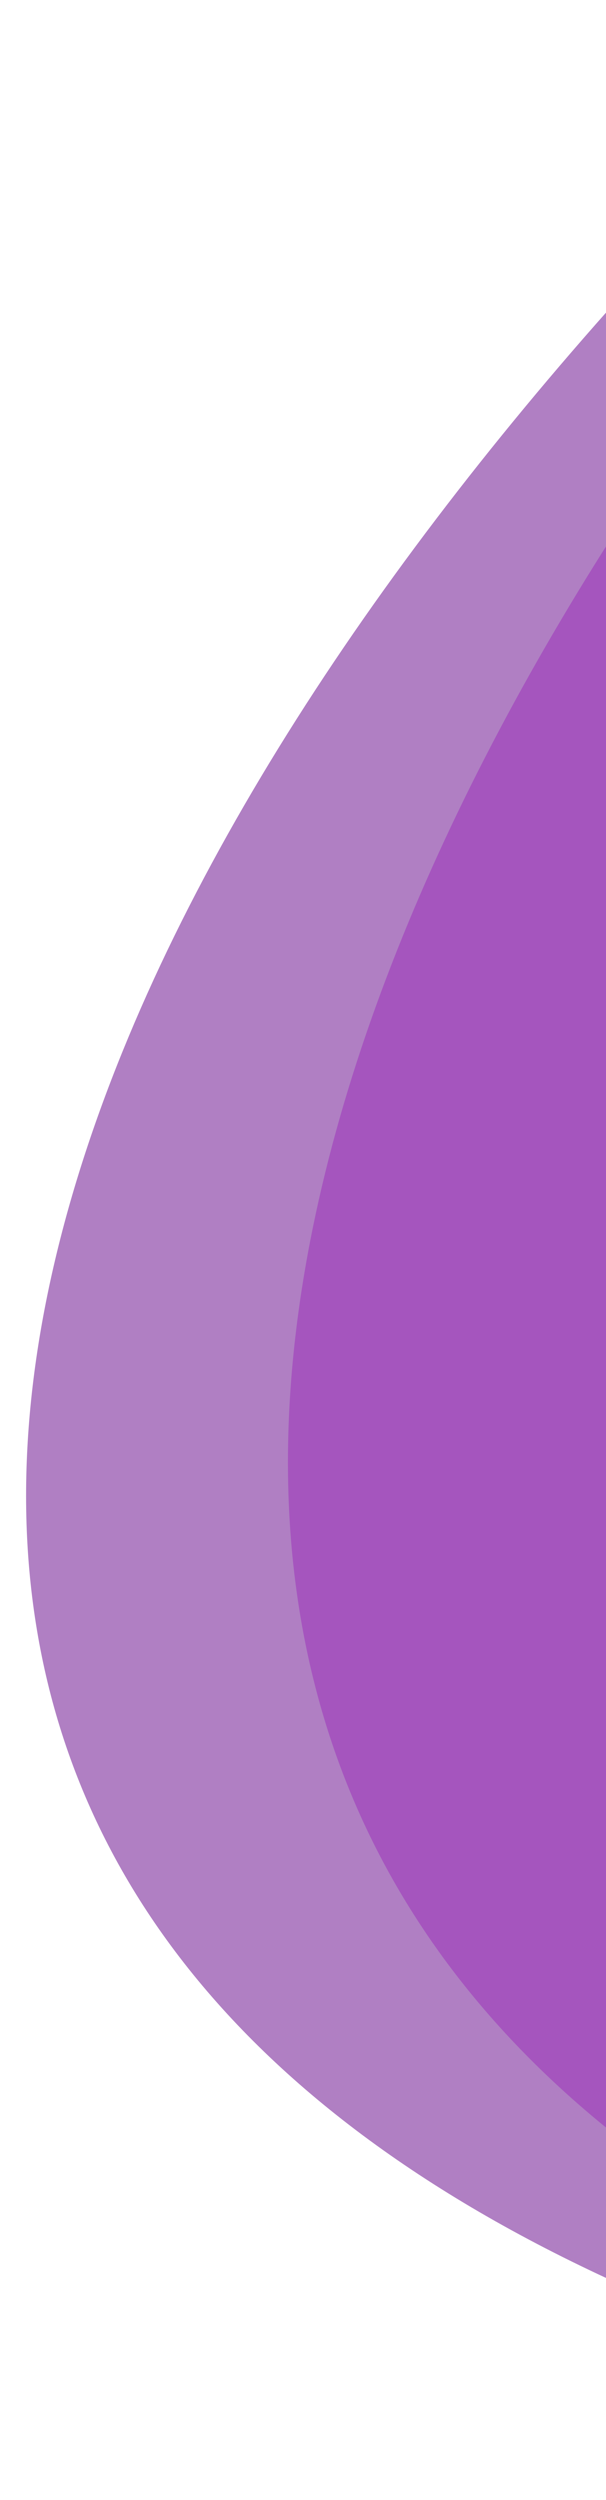 <svg width="161" height="664" viewBox="0 0 161 664" fill="none" xmlns="http://www.w3.org/2000/svg">
<path d="M616.674 657.345L472.309 -160.549C181.835 -20.484 -285.578 493.063 256.346 638.931L616.674 657.345Z" fill="#620188" fill-opacity="0.5"/>
<path d="M546.078 652.455L462.814 -150.684C229.483 -23.839 -156.597 461.509 263.716 622.258L546.078 652.455Z" fill="#9B2CBB" fill-opacity="0.5"/>
</svg>
